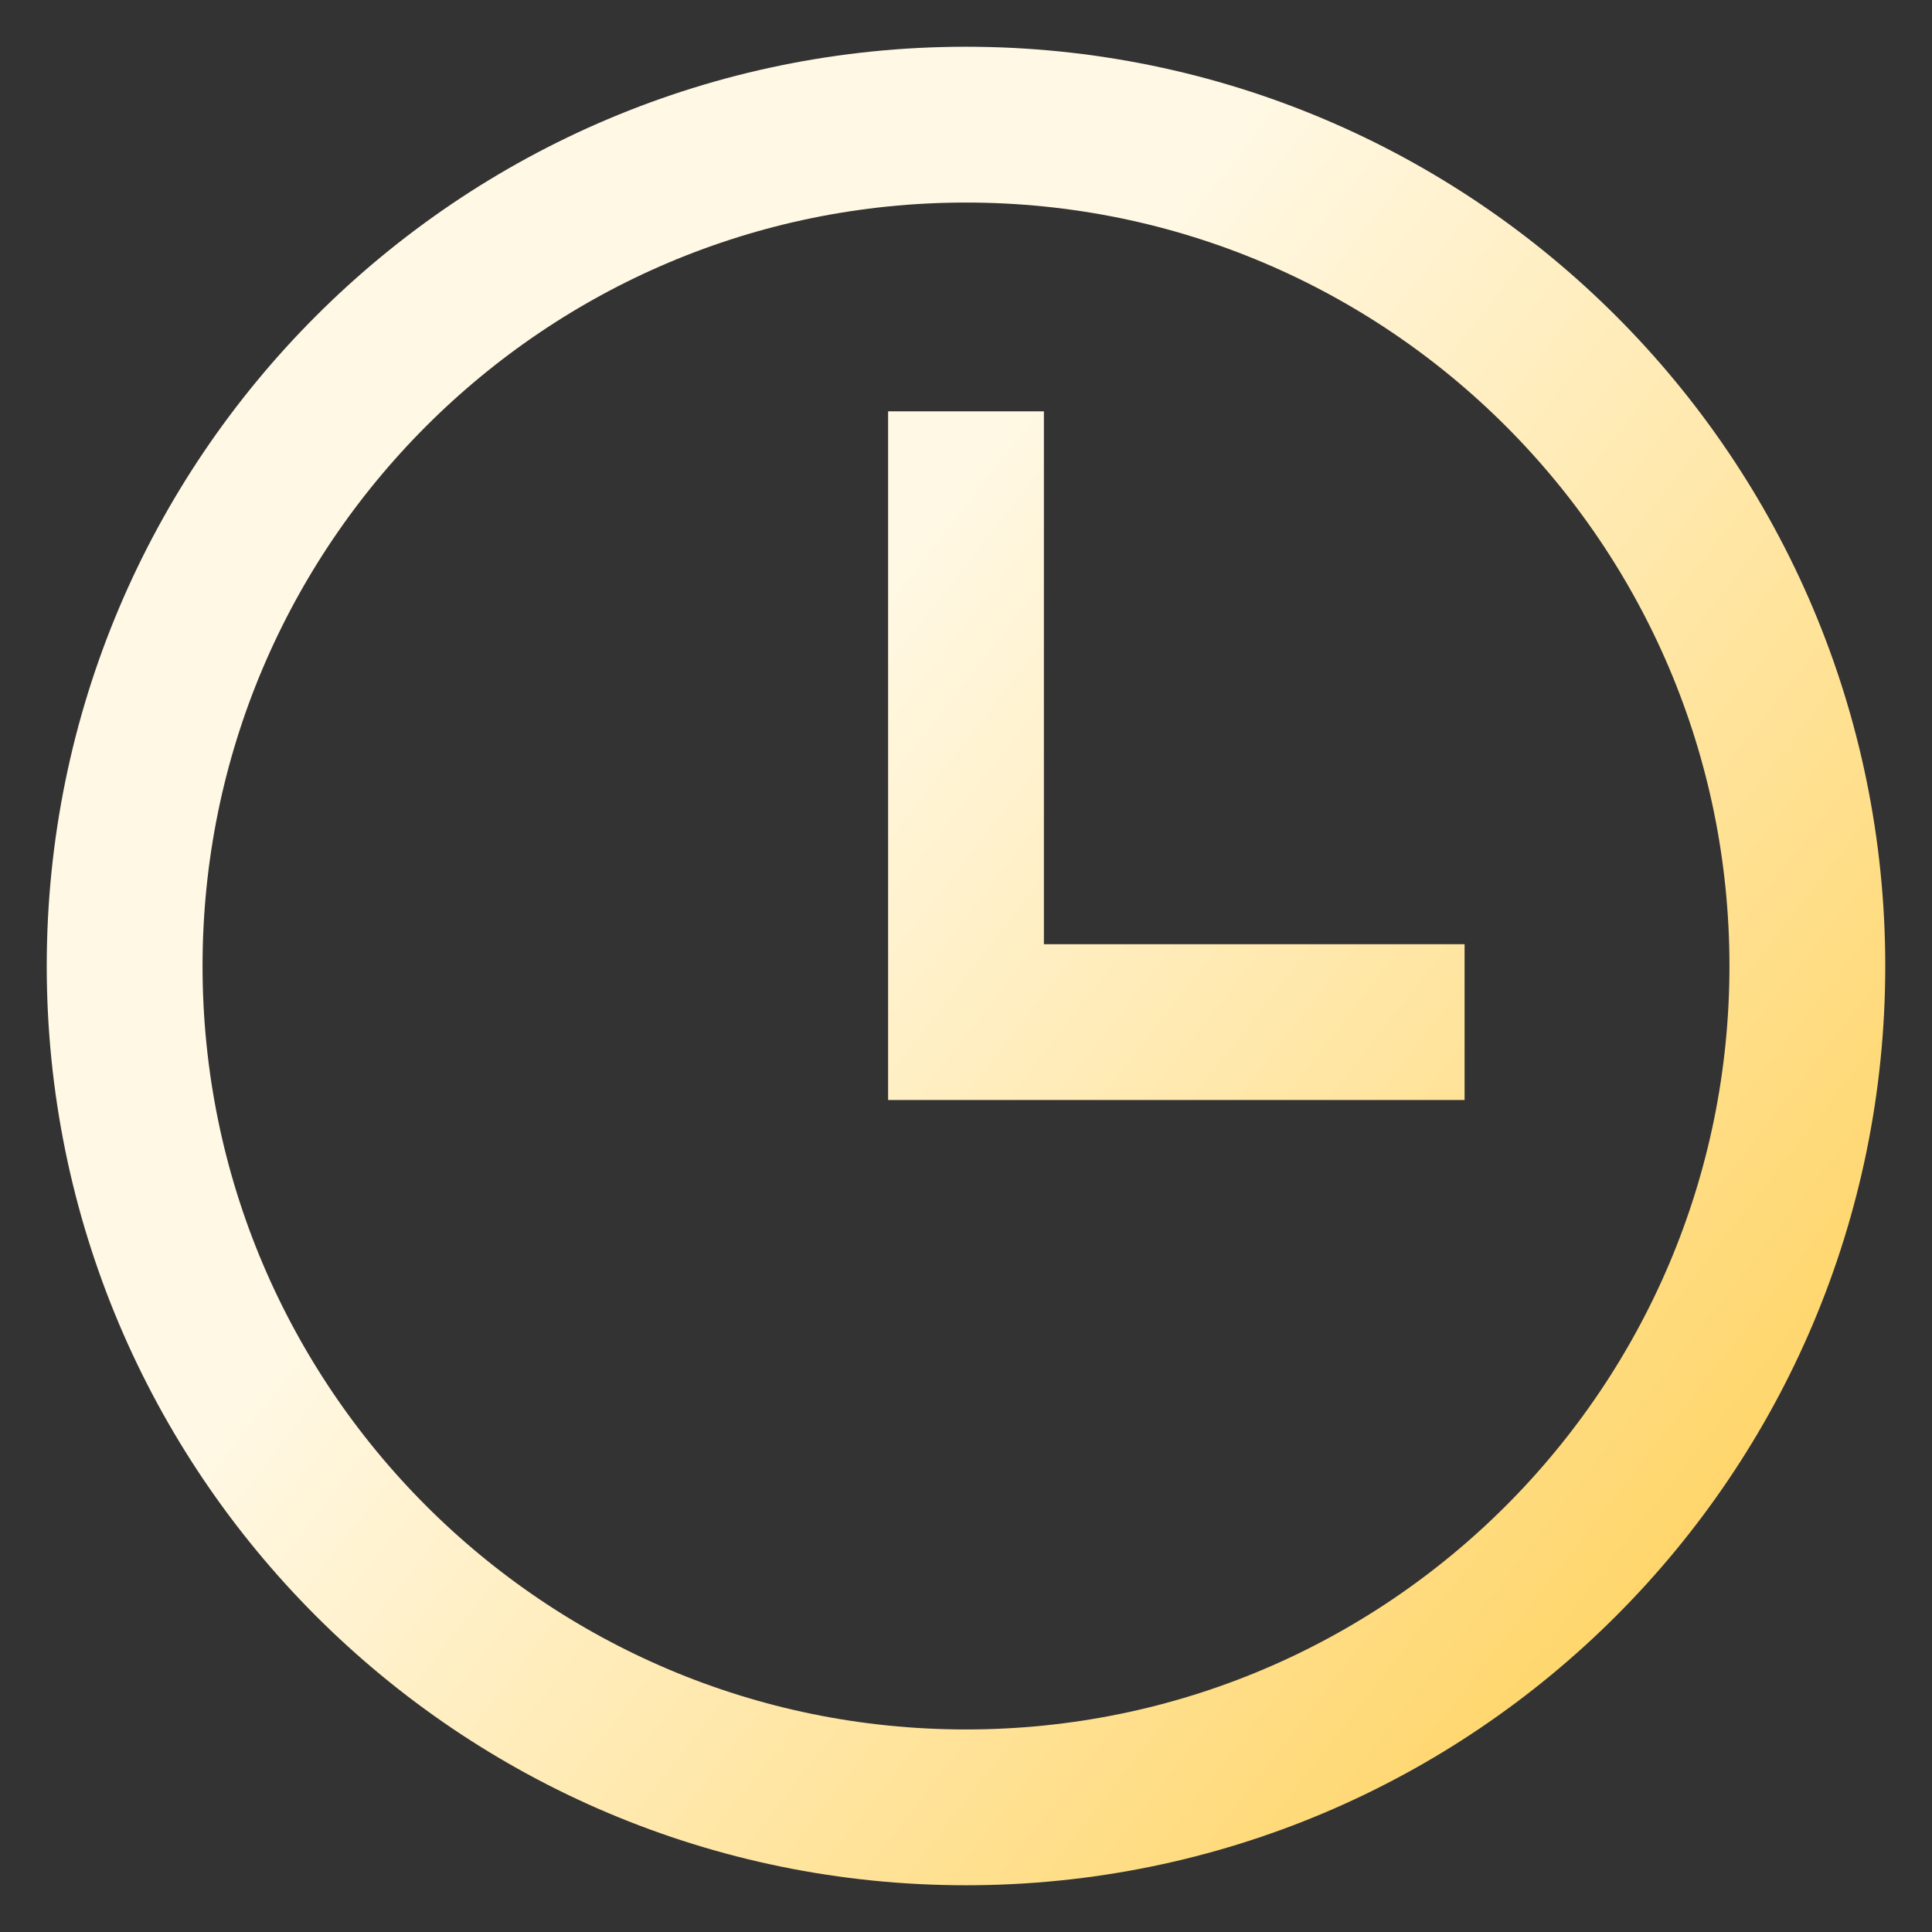 <svg width="31" height="31" viewBox="0 0 31 31" fill="none" xmlns="http://www.w3.org/2000/svg">
<rect x="0" y="0" width="31" height="31" fill="#333333" stroke="none"/>
<path d="M15.5 7.85V16.4H22.25M29 15.5C29 22.956 22.956 29 15.5 29C8.044 29 2 22.956 2 15.5C2 8.044 8.044 2 15.5 2C22.956 2 29 8.044 29 15.5Z" stroke="url(#paint0_linear_4542_937)" stroke-width="2.5" stroke-linecap="square"/>
<defs>
<linearGradient id="paint0_linear_4542_937" x1="77.6" y1="-37.15" x2="60.662" y2="-50.343" gradientUnits="userSpaceOnUse">
<stop stop-color="#FFD361"/>
<stop offset="1" stop-color="#FFF8E4"/>
</linearGradient>
</defs>
</svg>

